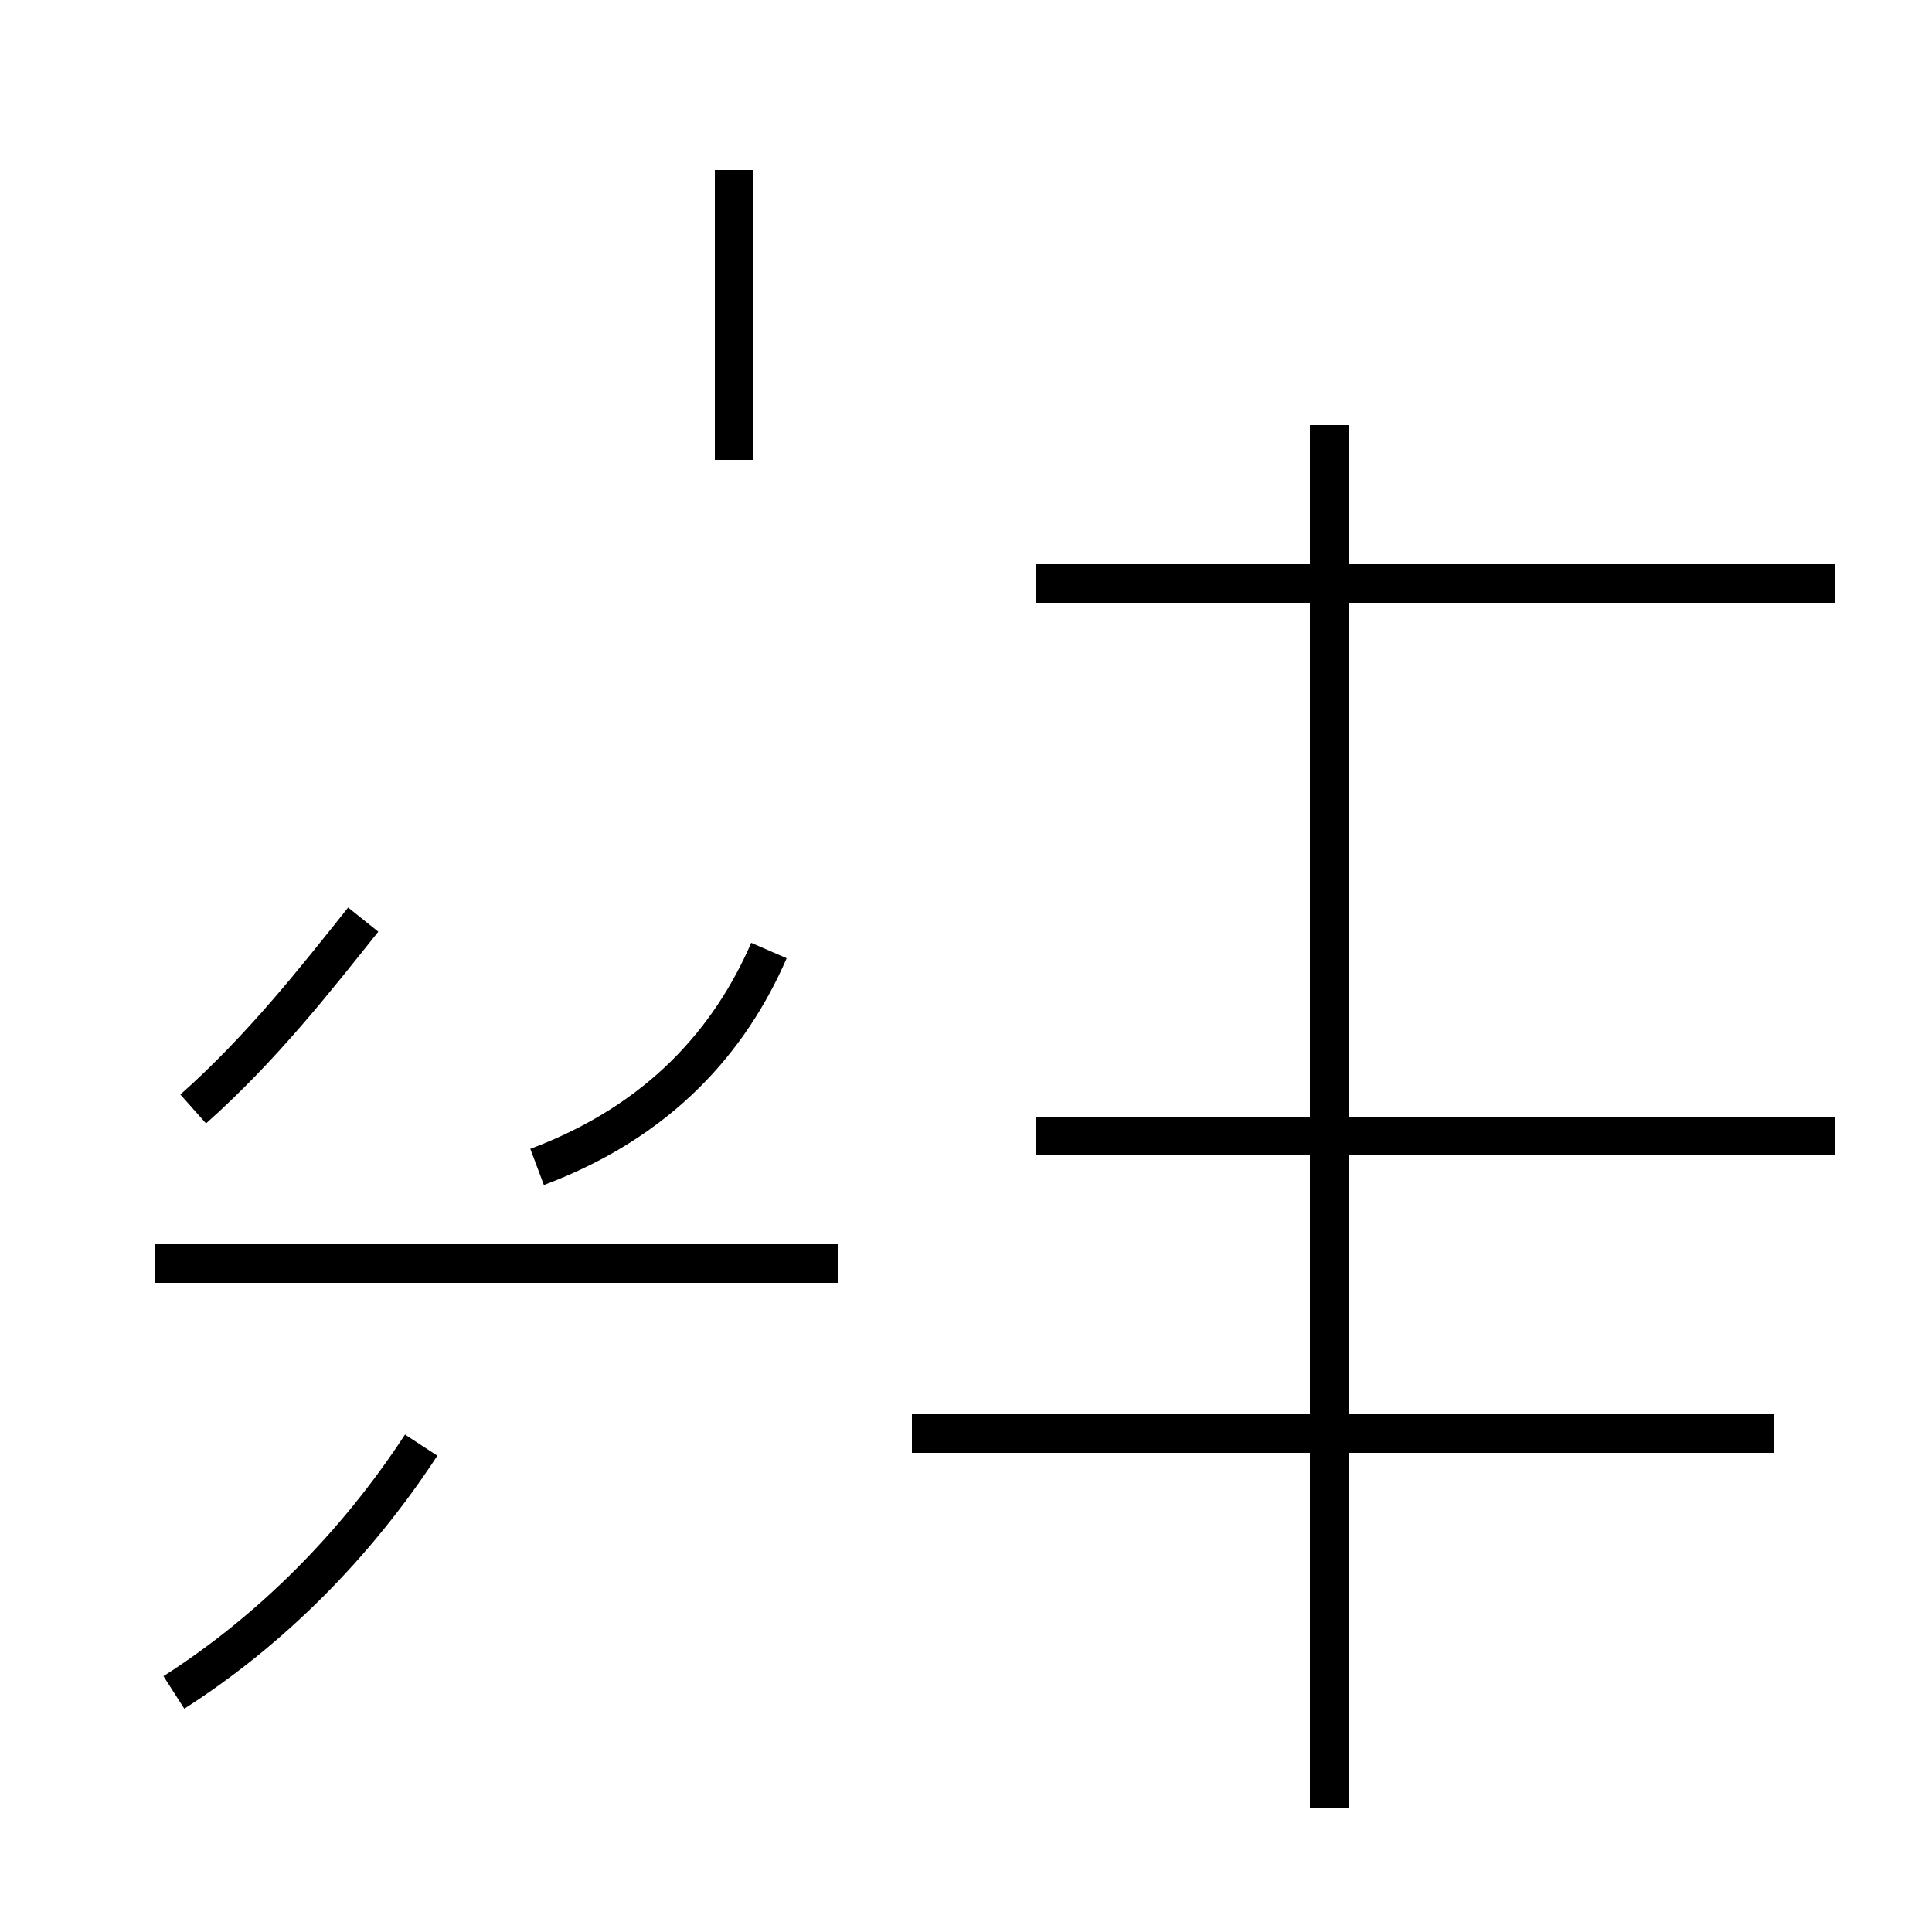 <?xml version='1.0' encoding='utf8'?>
<svg viewBox="0.0 -44.0 50.0 50.0" version="1.1" xmlns="http://www.w3.org/2000/svg">
<rect x="0.0" y="-44.0" width="50.0" height="50.0" fill="#808080" stroke="none"/>
<rect x="-1000" y="-1000" width="2000" height="2000" stroke="white" fill="white"/>
<g style="fill:none; stroke:#000000;  stroke-width:1">
<path d="M 19.0 39.6 L 19.0 32.1 M 5.0 15.3 C 6.8 16.9 8.2 18.7 9.4 20.2 M 19.9 19.4 C 18.9 17.1 17.1 15.0 13.9 13.8 M 4.0 11.3 L 18.2 11.3 M 21.7 11.3 L 4.0 11.3 M 4.5 0.2 C 7.0 1.8 9.2 4.0 10.9 6.6 M 45.9 6.9 L 23.6 6.9 M 47.5 28.9 L 26.8 28.9 M 34.4 -2.8 L 34.4 27.4 M 40.0 28.9 L 26.8 28.9 M 34.4 14.6 L 34.4 22.0 M 47.5 14.6 L 26.8 14.6 M 34.4 -2.8 L 34.4 33.0 " transform="scale(1, -1)" />
</g>
</svg>